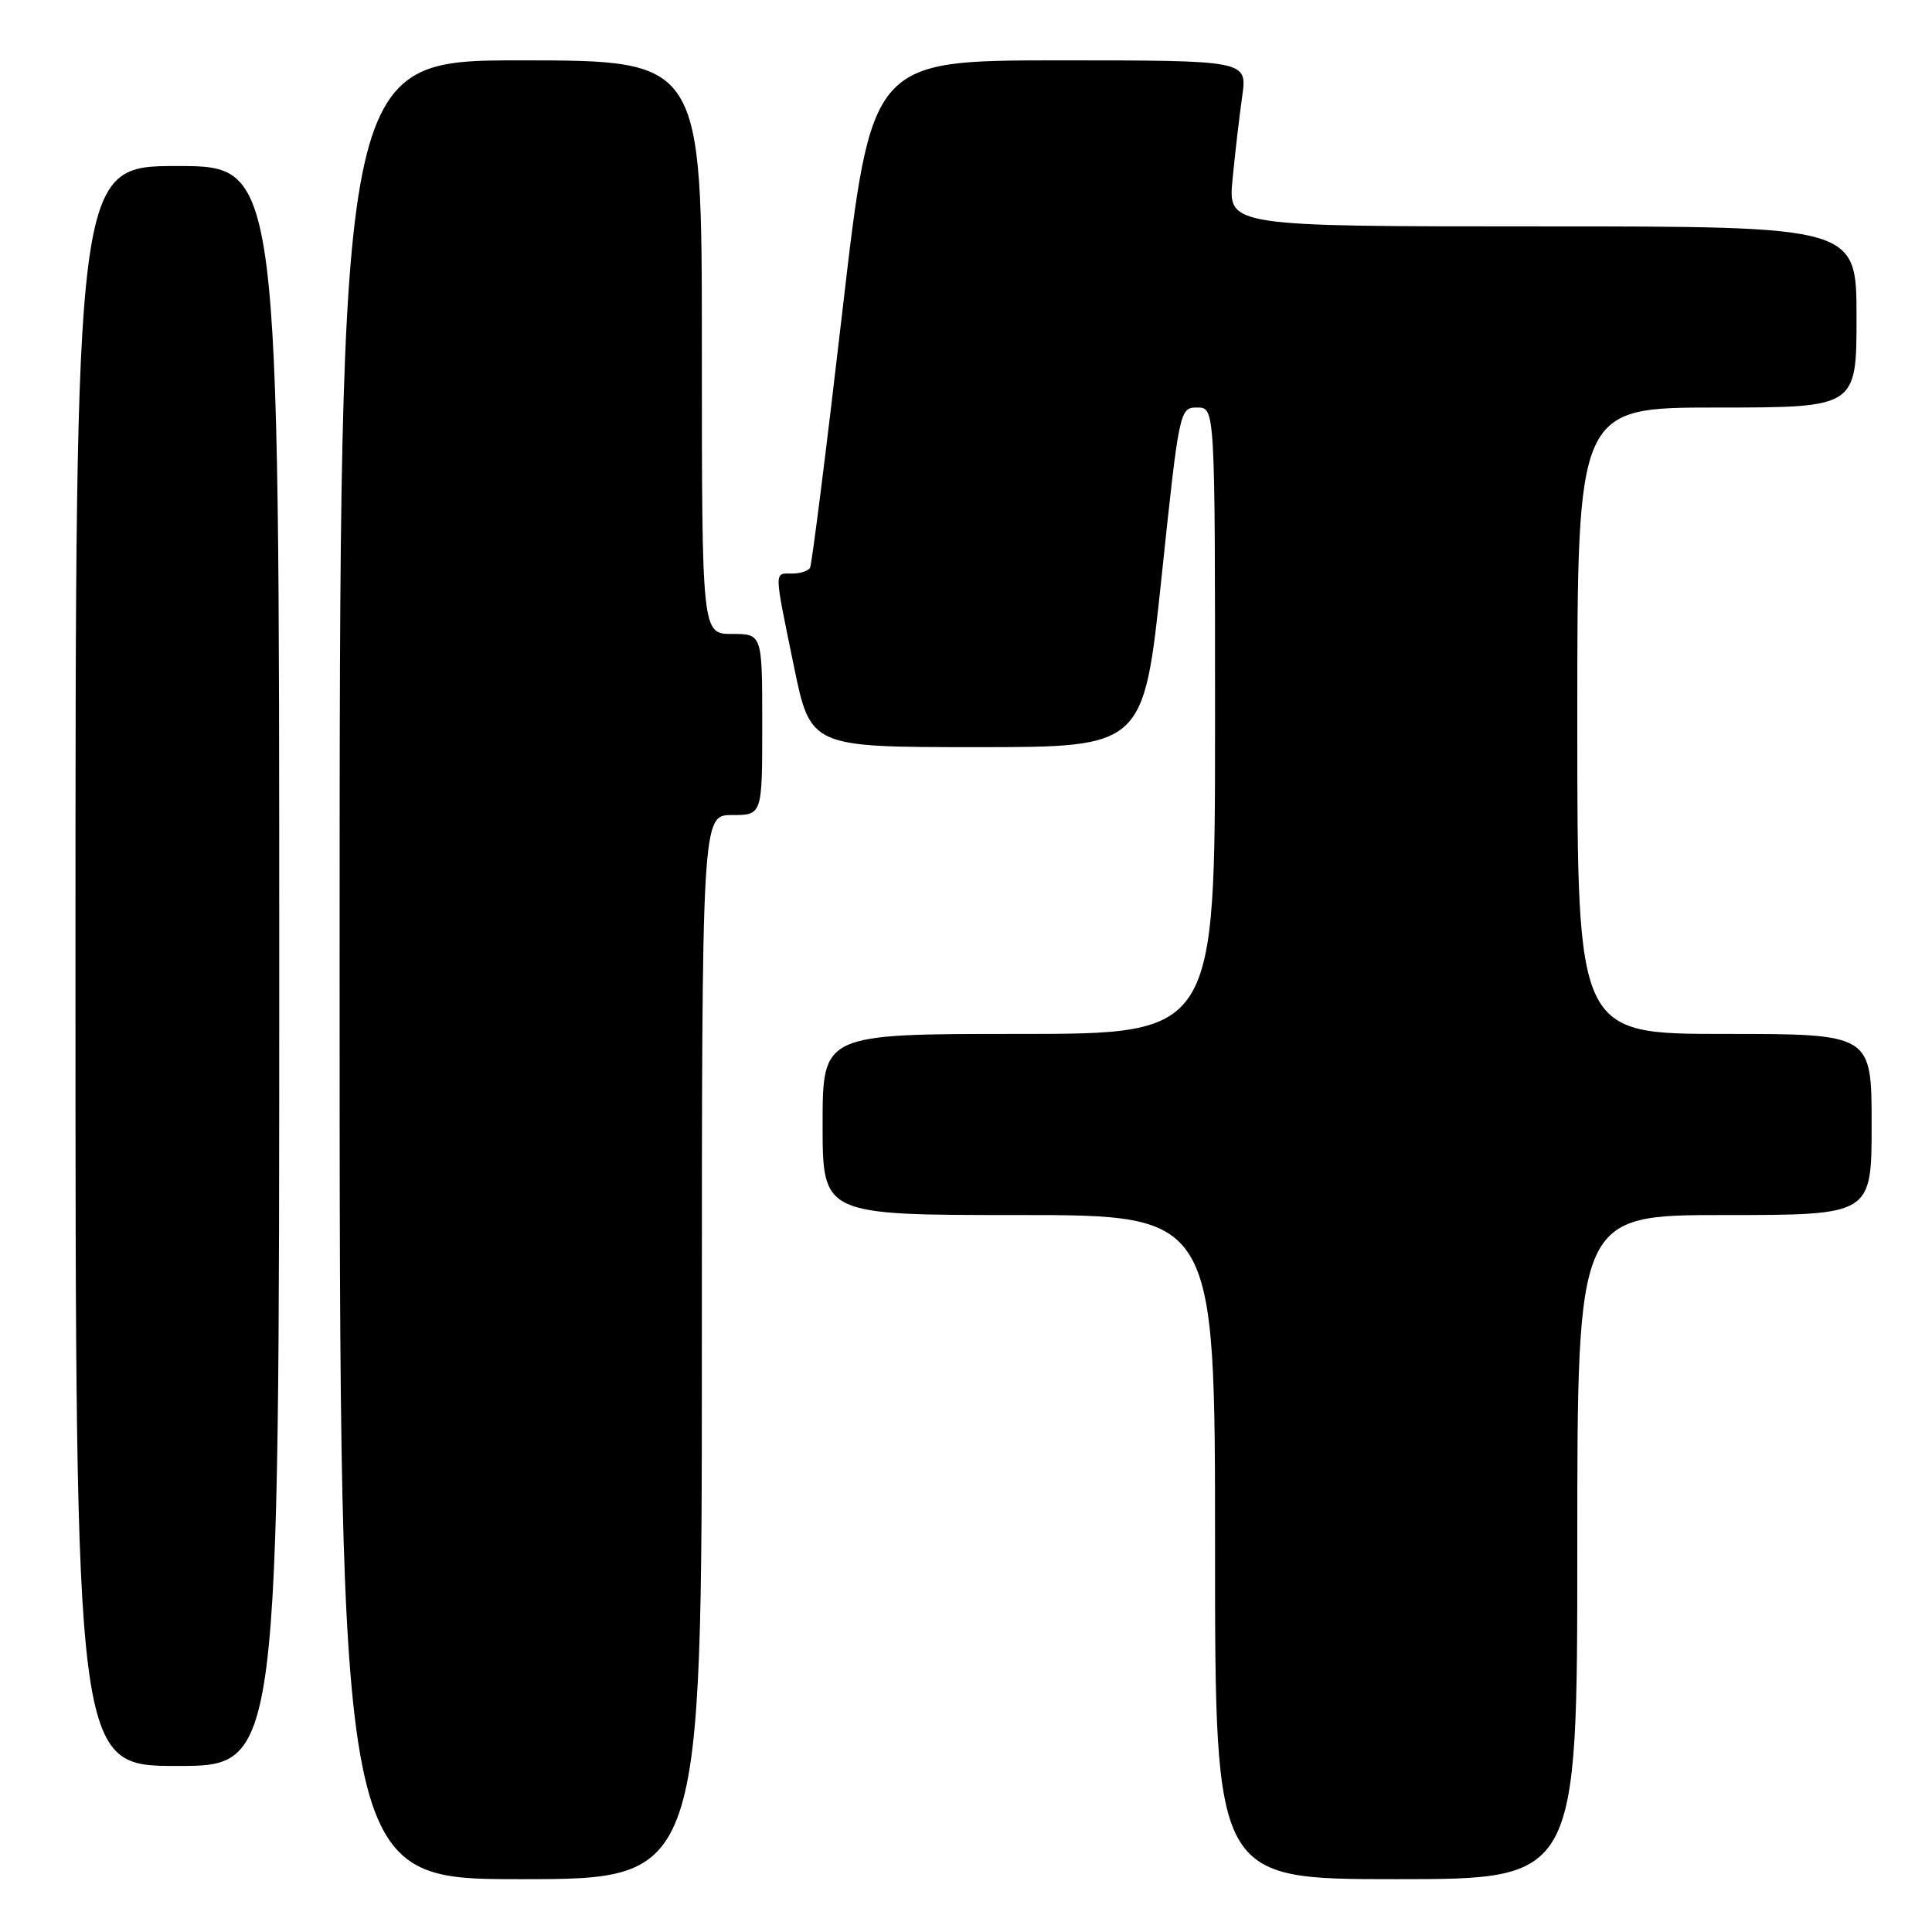 <?xml version="1.0" encoding="UTF-8" standalone="no"?>
<!DOCTYPE svg PUBLIC "-//W3C//DTD SVG 1.1//EN" "http://www.w3.org/Graphics/SVG/1.1/DTD/svg11.dtd" >
<svg xmlns="http://www.w3.org/2000/svg" xmlns:xlink="http://www.w3.org/1999/xlink" version="1.1" viewBox="0 0 256 256">
 <g >
 <path fill="currentColor"
d=" M 93.00 178.50 C 93.00 108.00 93.00 108.00 97.00 108.00 C 101.00 108.00 101.00 108.00 101.00 96.00 C 101.00 84.00 101.00 84.00 97.00 84.00 C 93.00 84.00 93.00 84.00 93.00 46.00 C 93.00 8.00 93.00 8.00 69.00 8.00 C 45.00 8.00 45.00 8.00 45.00 128.50 C 45.00 249.00 45.00 249.00 69.00 249.00 C 93.00 249.00 93.00 249.00 93.00 178.50 Z  M 209.00 205.00 C 209.00 161.00 209.00 161.00 228.50 161.00 C 248.00 161.00 248.00 161.00 248.00 149.00 C 248.00 137.00 248.00 137.00 228.50 137.00 C 209.00 137.00 209.00 137.00 209.00 95.50 C 209.00 54.00 209.00 54.00 227.50 54.00 C 246.00 54.00 246.00 54.00 246.00 42.00 C 246.00 30.00 246.00 30.00 204.36 30.00 C 162.71 30.00 162.71 30.00 163.32 23.75 C 163.65 20.31 164.23 15.36 164.60 12.75 C 165.27 8.00 165.27 8.00 140.37 8.00 C 115.47 8.00 115.47 8.00 111.62 41.25 C 109.50 59.54 107.57 74.84 107.33 75.25 C 107.08 75.66 106.01 76.00 104.94 76.00 C 102.55 76.00 102.53 75.31 105.19 88.25 C 107.40 99.00 107.40 99.00 129.47 99.00 C 151.54 99.00 151.54 99.00 153.91 76.50 C 156.26 54.20 156.31 54.00 158.64 54.00 C 161.00 54.00 161.00 54.00 161.00 95.50 C 161.00 137.00 161.00 137.00 135.00 137.00 C 109.00 137.00 109.00 137.00 109.00 149.00 C 109.00 161.00 109.00 161.00 135.00 161.00 C 161.00 161.00 161.00 161.00 161.00 205.00 C 161.00 249.00 161.00 249.00 185.00 249.00 C 209.00 249.00 209.00 249.00 209.00 205.00 Z  M 37.00 128.00 C 37.00 22.00 37.00 22.00 23.50 22.00 C 10.00 22.00 10.00 22.00 10.00 128.00 C 10.00 234.00 10.00 234.00 23.50 234.00 C 37.00 234.00 37.00 234.00 37.00 128.00 Z "/>
</g>
</svg>